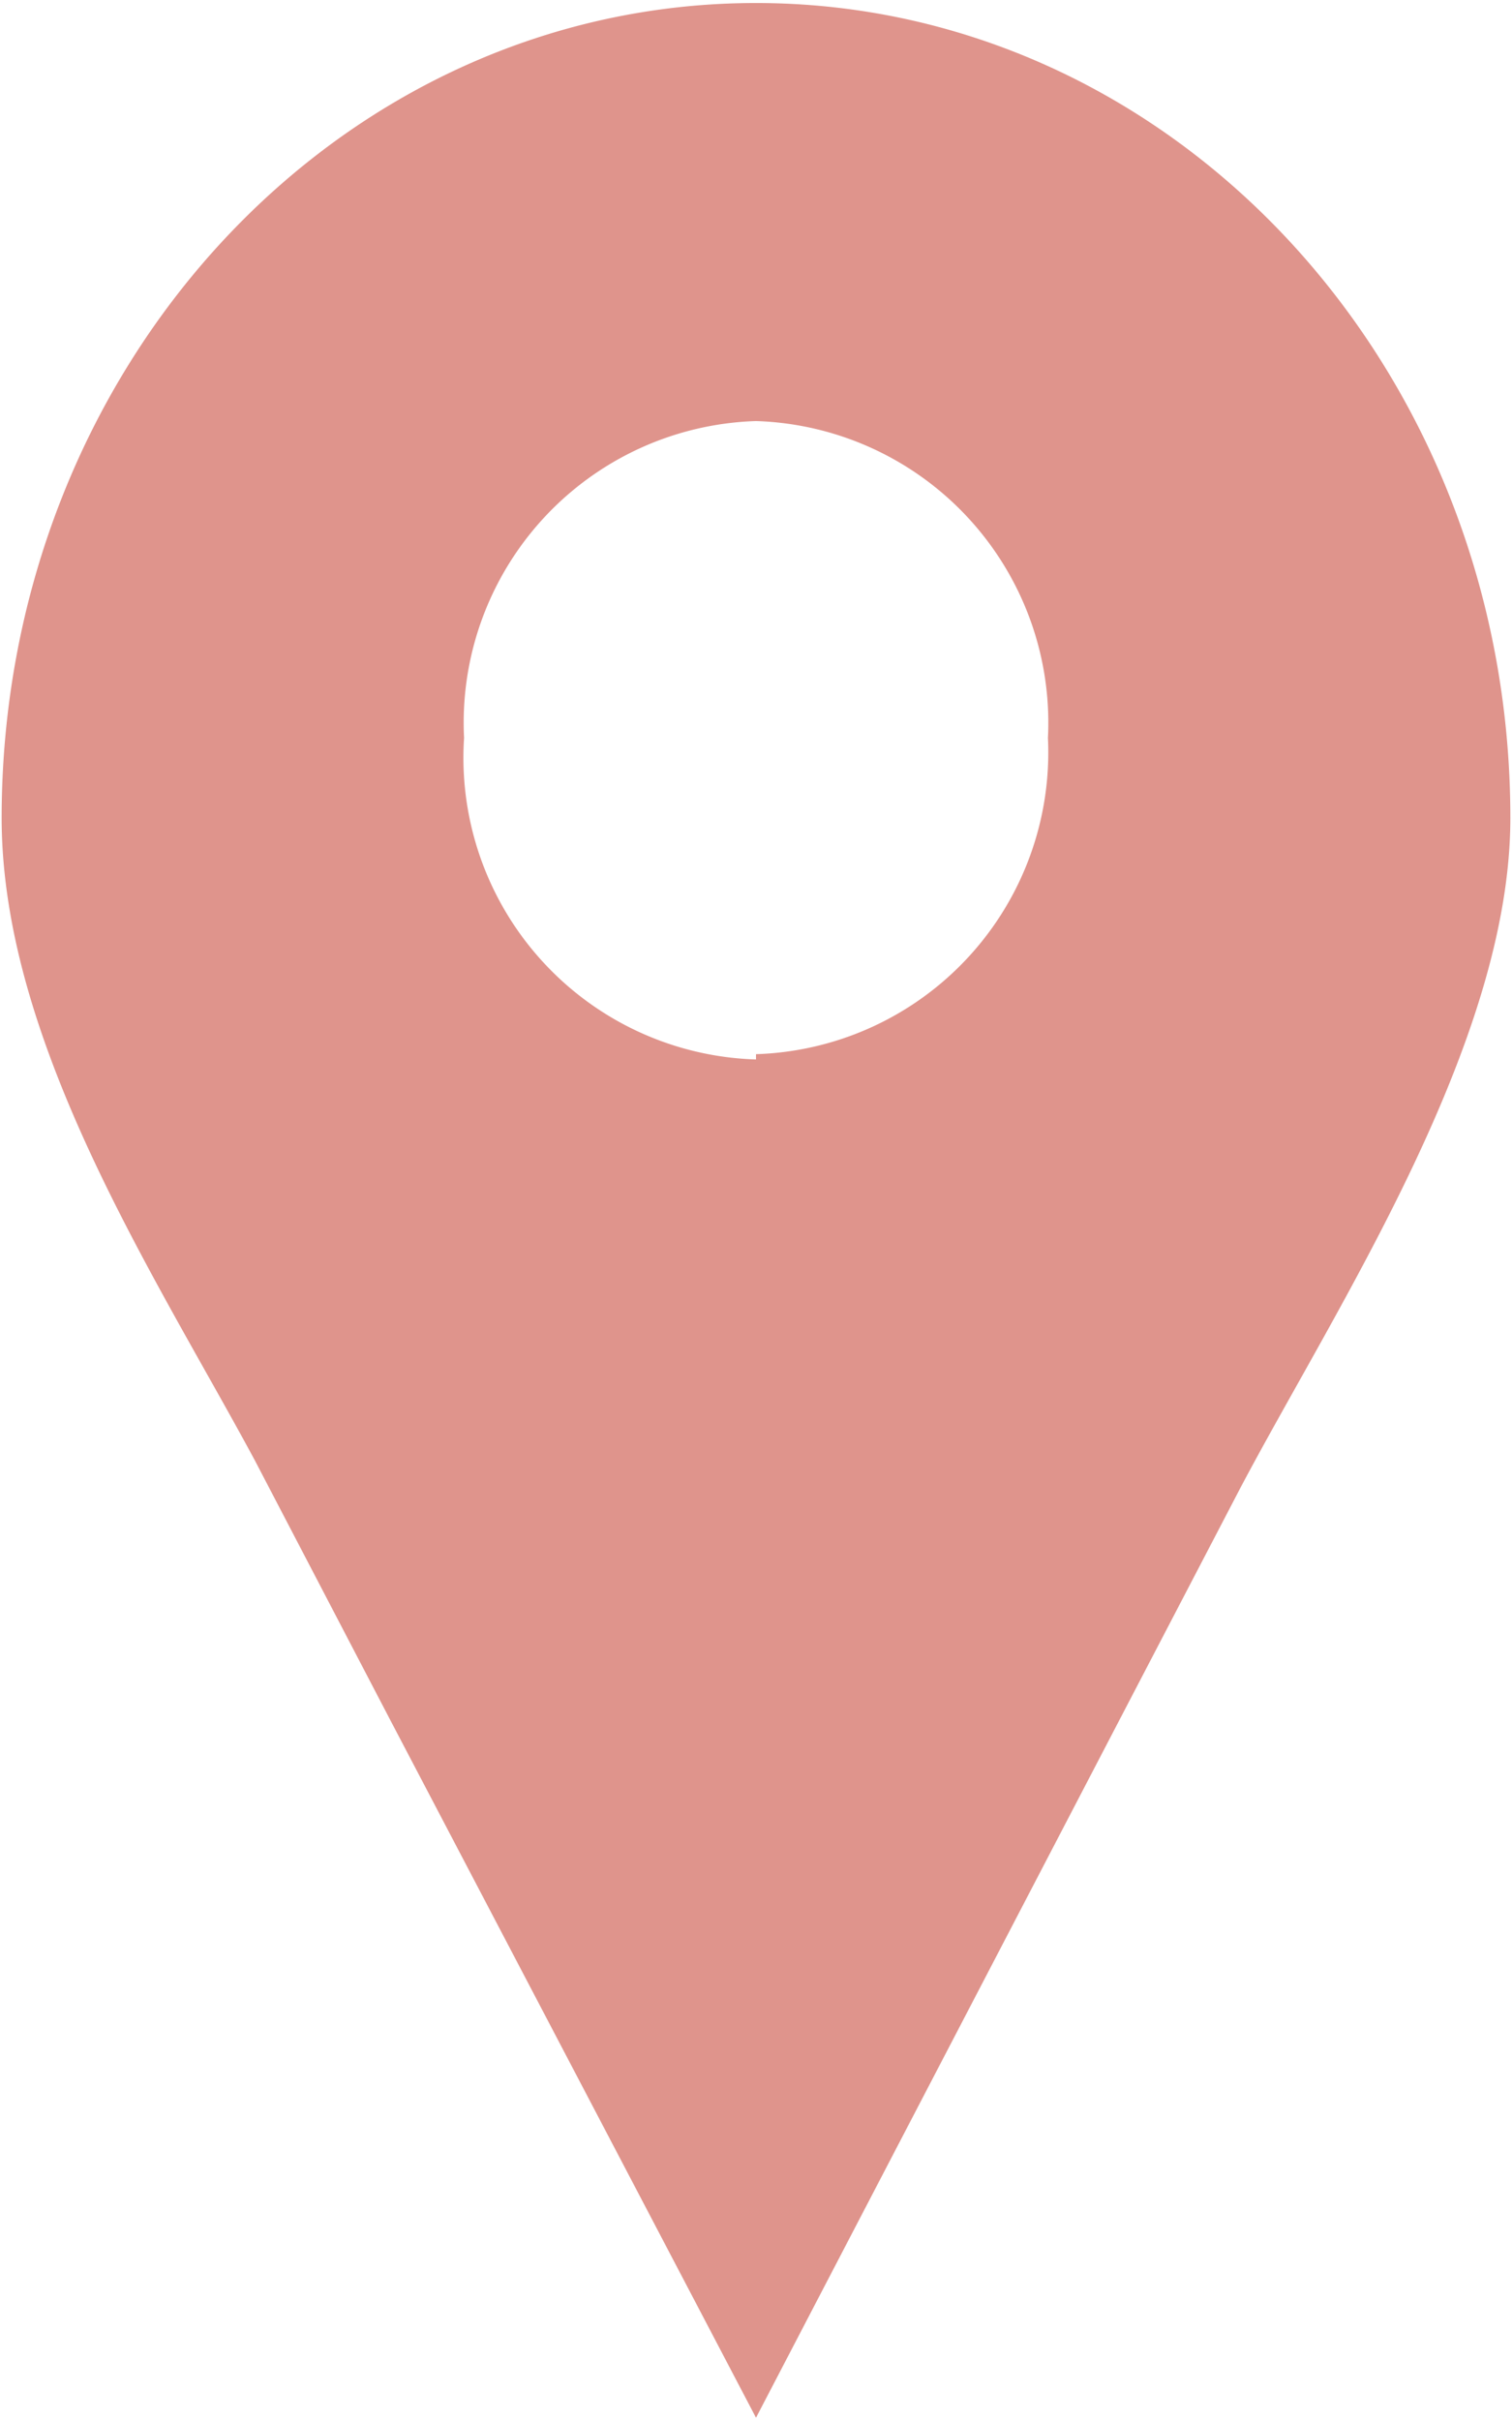 <svg id="Layer_1" data-name="Layer 1" xmlns="http://www.w3.org/2000/svg" viewBox="0 0 20 32.07" width="30" height="48"><defs><style>.cls-1{fill:#df948c;}</style></defs><path class="cls-1" d="M10,0C4.48,0,0,4.81,0,10.8c0,3,2.07,6.12,3.36,8.52l1.8,3.45L10,32l4.83-9.27,1.59-3.05C17.7,17.26,20,13.79,20,10.8,20,4.81,15.52,0,10,0Zm0,14A4,4,0,0,1,6.13,9.74,4,4,0,0,1,10,5.54a4,4,0,0,1,3.87,4.2A4,4,0,0,1,10,13.93Z" transform="translate(0 0.04)"/></svg>